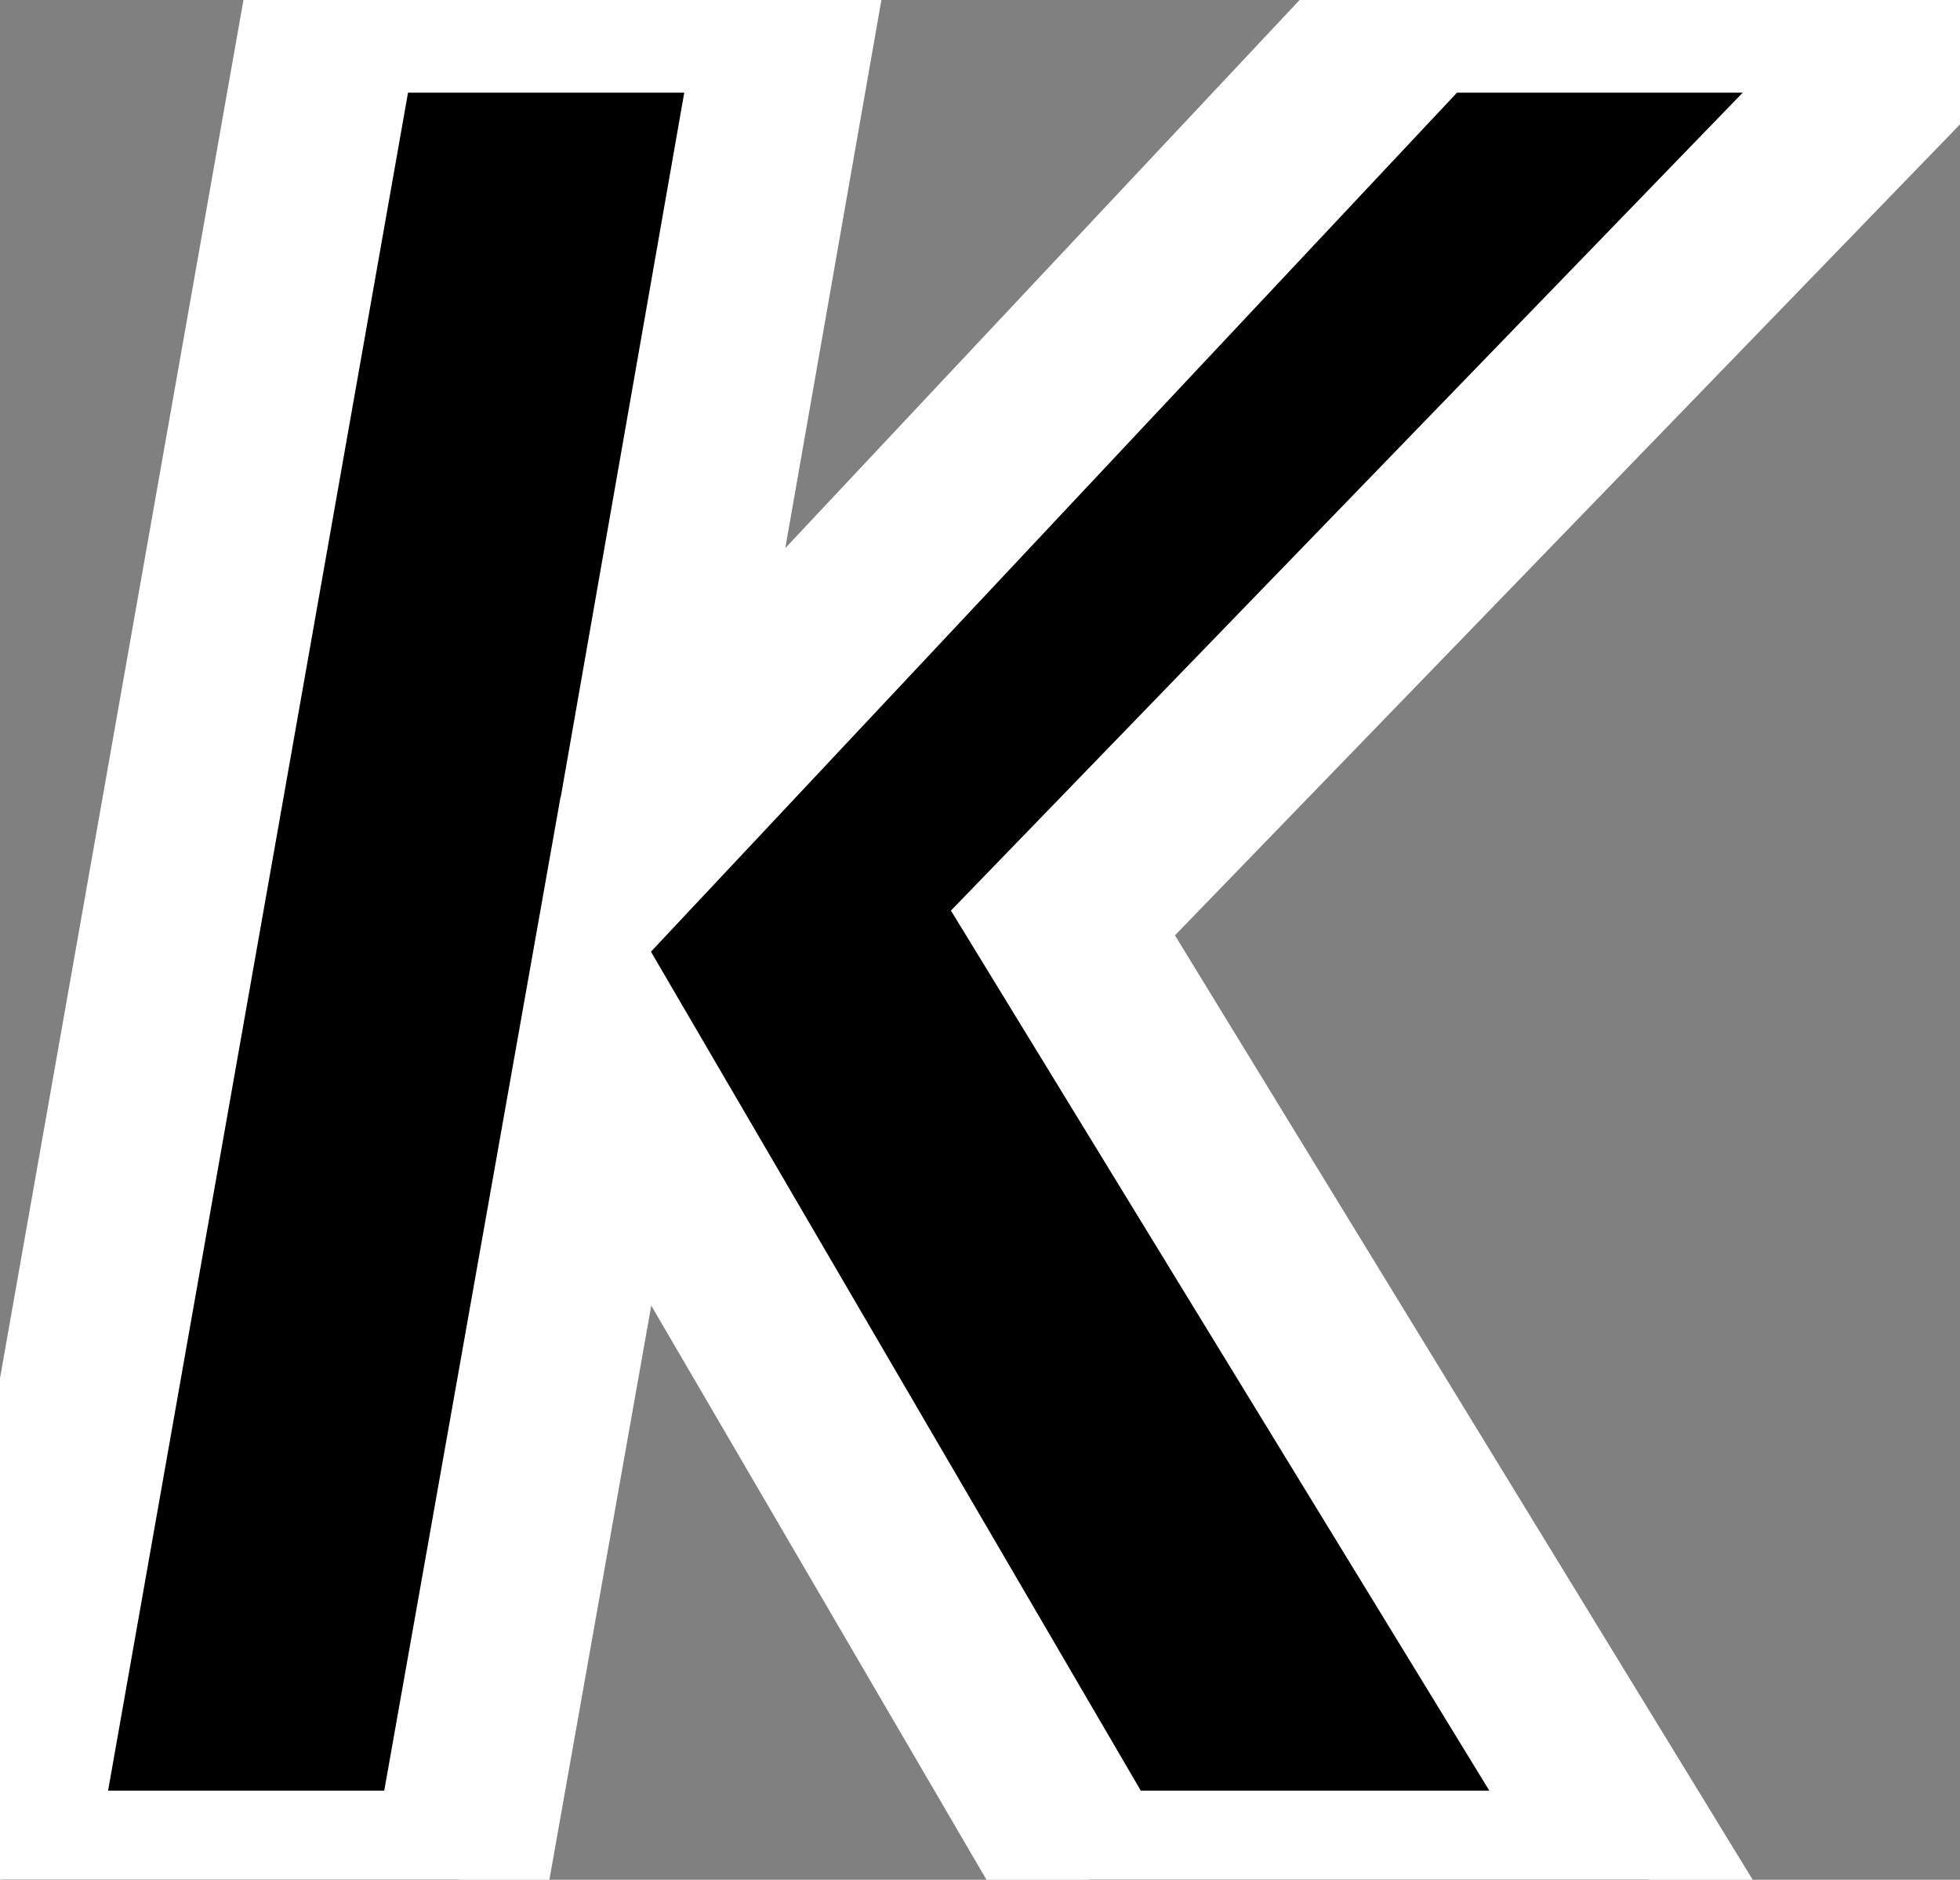 <svg width="220" height="211" viewBox="0 0 220 211" fill="none" xmlns="http://www.w3.org/2000/svg">
<rect x="0" y="0" width="220" height="211" fill="#808080" stroke="none"/>
<path d="M119.31 103.6L185.01 211H122.31L68.01 118L51.51 211H0.21L37.41 0.4H88.71L72.51 92.8L159.21 0.4H219.21L119.31 103.6Z" fill="black"/>
<path d="M119.31 103.6L112.125 96.645L106.737 102.21L110.78 108.818L119.31 103.6ZM185.01 211V221H202.85L193.541 205.782L185.01 211ZM122.31 211L113.674 216.042L116.569 221H122.31V211ZM68.01 118L76.646 112.958L62.92 89.449L58.164 116.253L68.01 118ZM51.51 211V221H59.892L61.356 212.747L51.51 211ZM0.21 211L-9.637 209.261L-11.711 221H0.21V211ZM37.41 0.4V-9.6H29.022L27.563 -1.339L37.41 0.4ZM88.71 0.4L98.56 2.127L100.616 -9.6H88.71V0.4ZM72.51 92.8L62.66 91.073L56.874 124.079L79.803 99.643L72.51 92.8ZM159.21 0.4V-9.6H154.88L151.918 -6.443L159.21 0.4ZM219.21 0.4L226.395 7.355L242.808 -9.6H219.21V0.4ZM110.78 108.818L176.48 216.218L193.541 205.782L127.841 98.382L110.78 108.818ZM185.01 201H122.31V221H185.01V201ZM130.946 205.958L76.646 112.958L59.374 123.042L113.674 216.042L130.946 205.958ZM58.164 116.253L41.664 209.253L61.356 212.747L77.856 119.747L58.164 116.253ZM51.51 201H0.21V221H51.51V201ZM10.058 212.739L47.258 2.139L27.563 -1.339L-9.637 209.261L10.058 212.739ZM37.41 10.4H88.71V-9.6H37.41V10.4ZM78.86 -1.327L62.66 91.073L82.36 94.527L98.56 2.127L78.86 -1.327ZM79.803 99.643L166.503 7.243L151.918 -6.443L65.218 85.957L79.803 99.643ZM159.21 10.4H219.21V-9.6H159.21V10.4ZM212.025 -6.555L112.125 96.645L126.495 110.555L226.395 7.355L212.025 -6.555Z" fill="white"/>
</svg>
